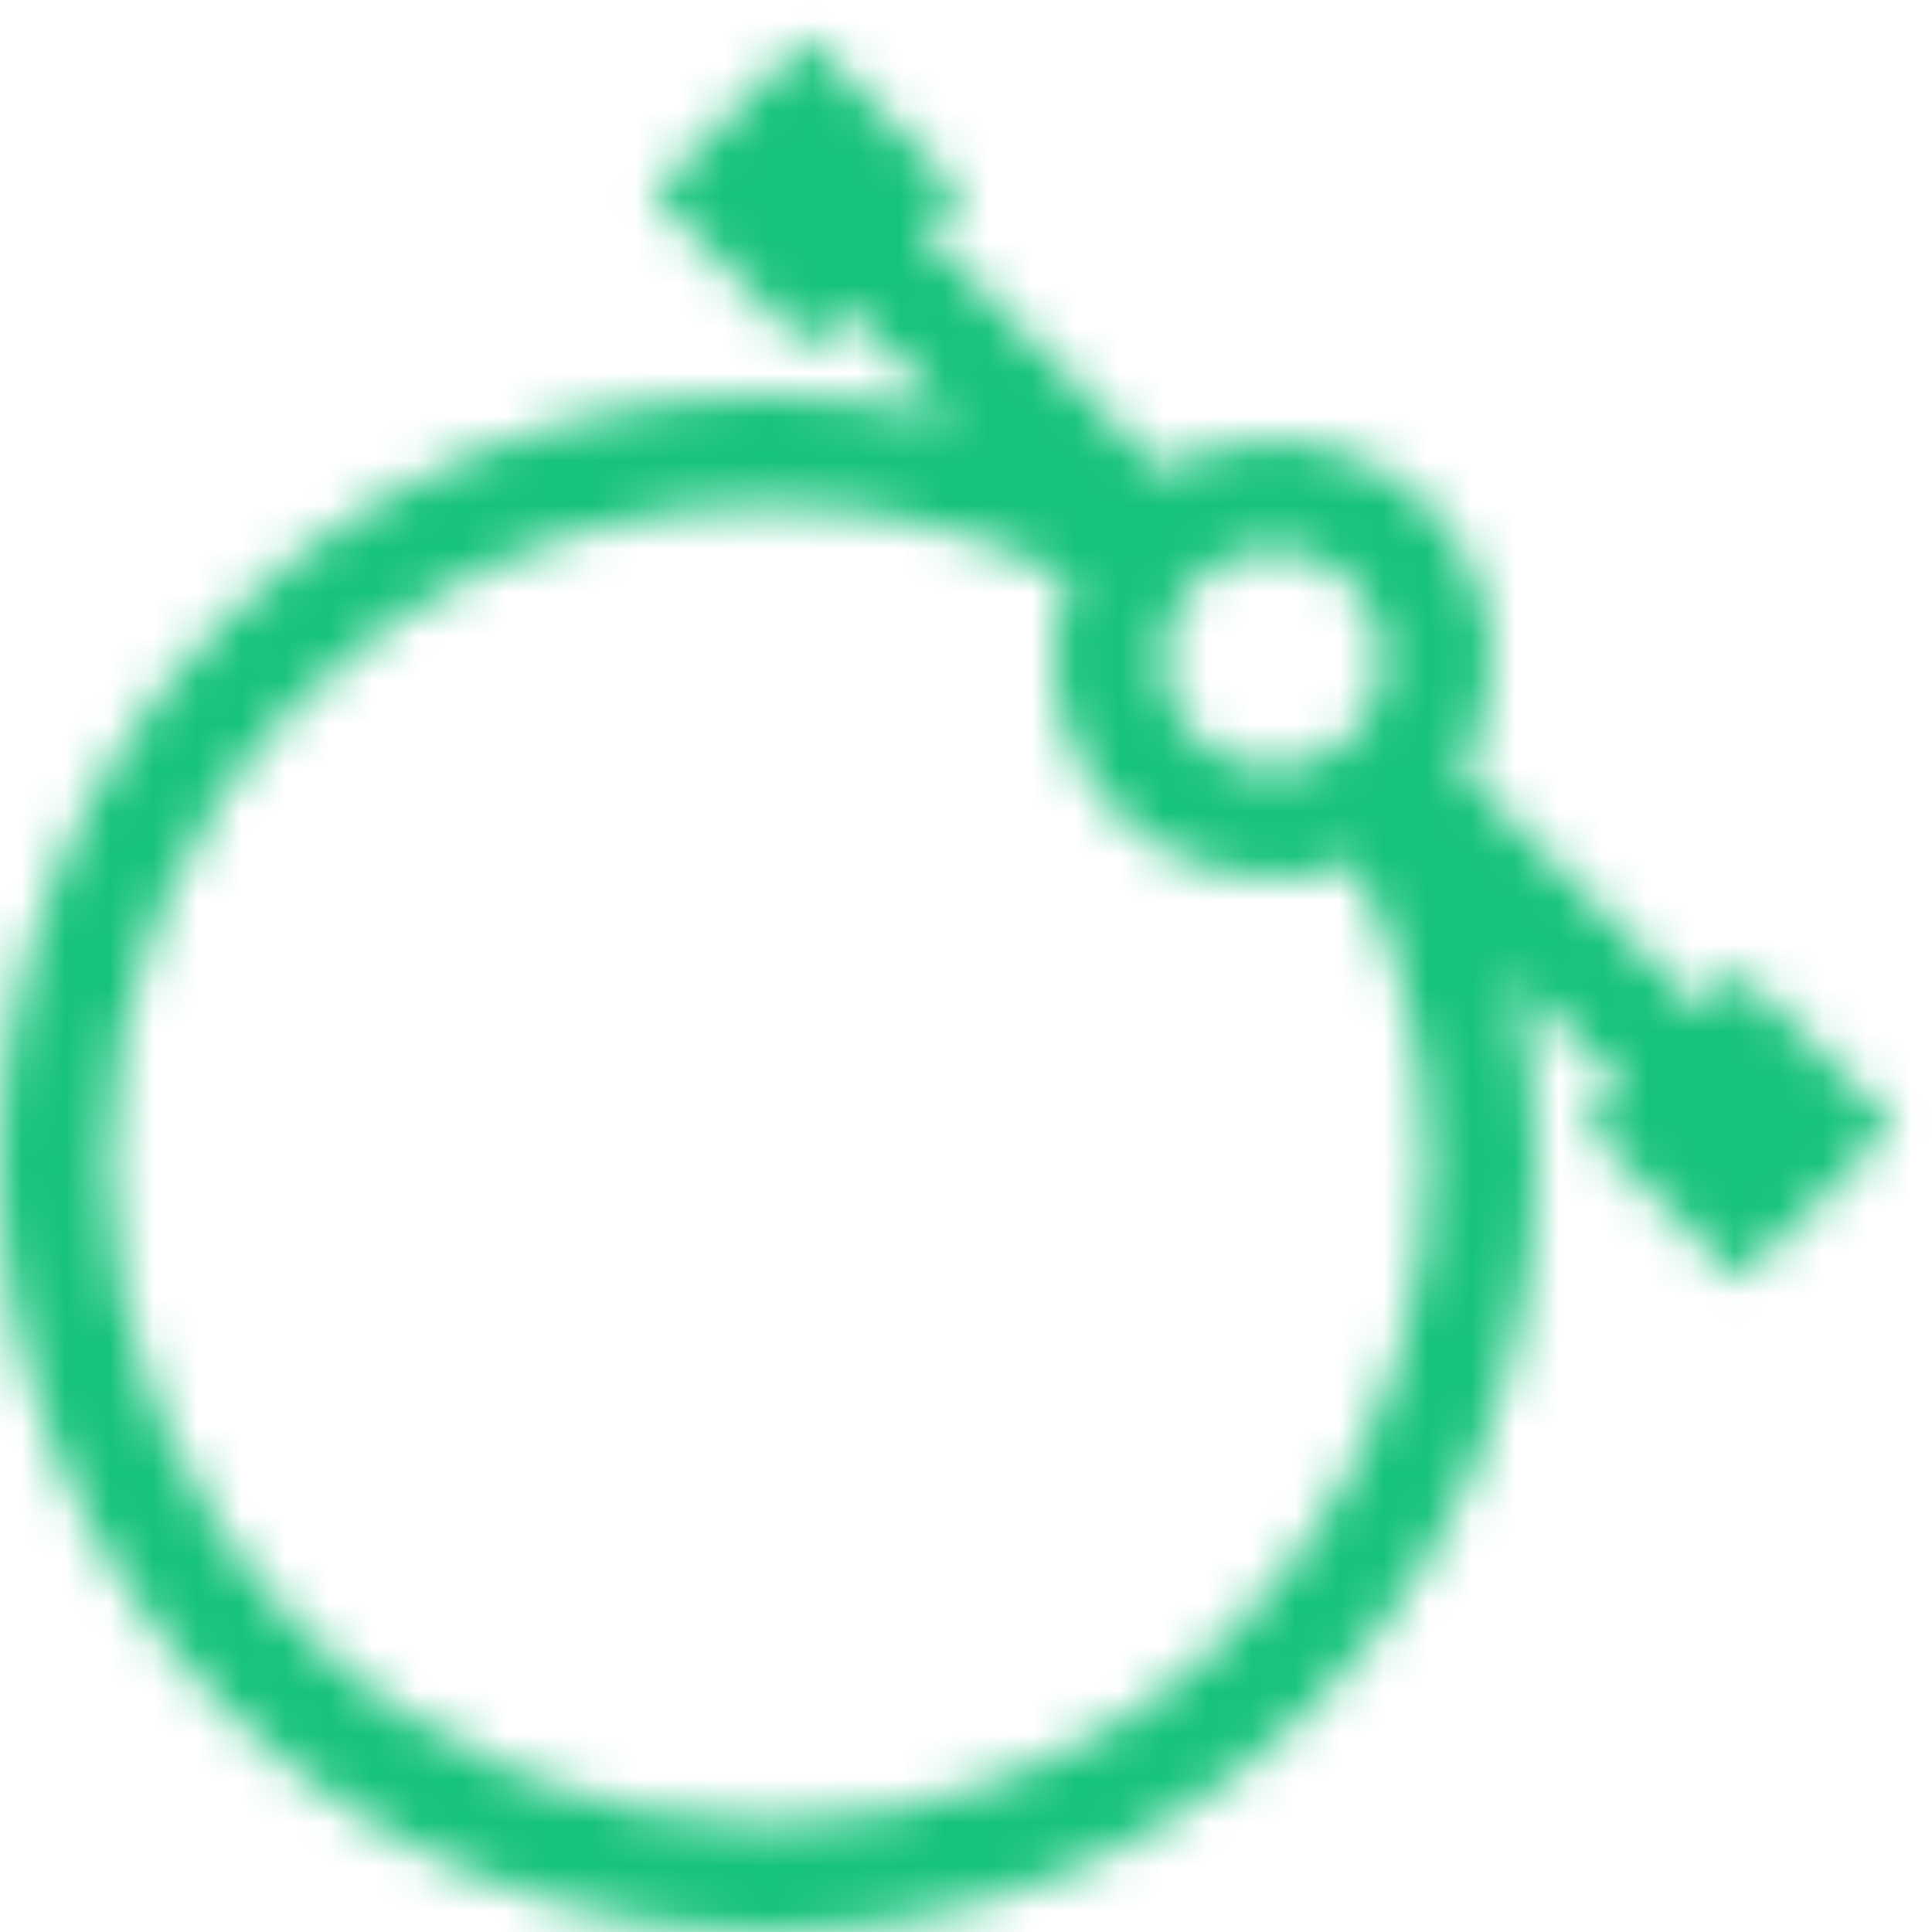 <?xml version="1.0" encoding="UTF-8"?>
<svg width="44px" height="44px" viewBox="0 0 44 44" version="1.1" xmlns="http://www.w3.org/2000/svg" xmlns:xlink="http://www.w3.org/1999/xlink">
    <!-- Generator: Sketch 43.2 (39069) - http://www.bohemiancoding.com/sketch -->
    <title>design</title>
    <desc>Created with Sketch.</desc>
    <defs>
        <path d="M36.945,25.74 L34.484,23.278 C35.912,29.037 34.376,35.381 29.874,39.882 C23.04,46.716 11.96,46.716 5.126,39.882 C-1.709,33.048 -1.709,21.967 5.126,15.133 C9.627,10.632 15.97,9.095 21.729,10.524 L19.268,8.062 L18.384,8.946 L14.848,5.411 L18.384,1.875 L21.919,5.411 L21.036,6.294 L26.45,11.709 C28.368,10.577 30.879,10.834 32.526,12.482 C34.173,14.129 34.431,16.64 33.299,18.557 L38.713,23.972 L39.597,23.088 L43.133,26.624 L39.597,30.159 L36.062,26.624 L36.945,25.74 L36.945,25.74 Z M24.348,14.157 C18.708,11.263 11.617,12.177 6.893,16.901 C1.036,22.759 1.036,32.256 6.893,38.114 C12.751,43.972 22.249,43.972 28.107,38.114 C32.83,33.39 33.745,26.3 30.85,20.66 C29.049,21.38 26.914,21.011 25.455,19.553 C23.996,18.094 23.627,15.959 24.348,14.157 L24.348,14.157 Z M30.758,17.785 C31.735,16.809 31.735,15.226 30.758,14.249 C29.782,13.273 28.199,13.273 27.223,14.249 C26.246,15.226 26.246,16.809 27.223,17.785 C28.199,18.761 29.782,18.761 30.758,17.785 Z" id="path-1"></path>
    </defs>
    <g id="Initial-Design" stroke="none" stroke-width="1" fill="none" fill-rule="evenodd">
        <g id="overview" transform="translate(-342, -3496)">
            <g id="list" transform="translate(0, 3120)">
                <g id="group_4" transform="translate(322, 360)">
                    <g id="icon/build">
                        <g id="icon">
                            <g transform="translate(20, 15)">
                                <mask id="mask-2" fill="white">
                                    <use xlink:href="#path-1"></use>
                                </mask>
                                <g id="Combined-Shape"></g>
                                <g id="color/green" mask="url(#mask-2)" fill="#17C37B">
                                    <g transform="translate(-20, -15)">
                                        <rect x="0" y="0" width="80" height="80"></rect>
                                    </g>
                                </g>
                            </g>
                        </g>
                    </g>
                </g>
            </g>
        </g>
    </g>
</svg>